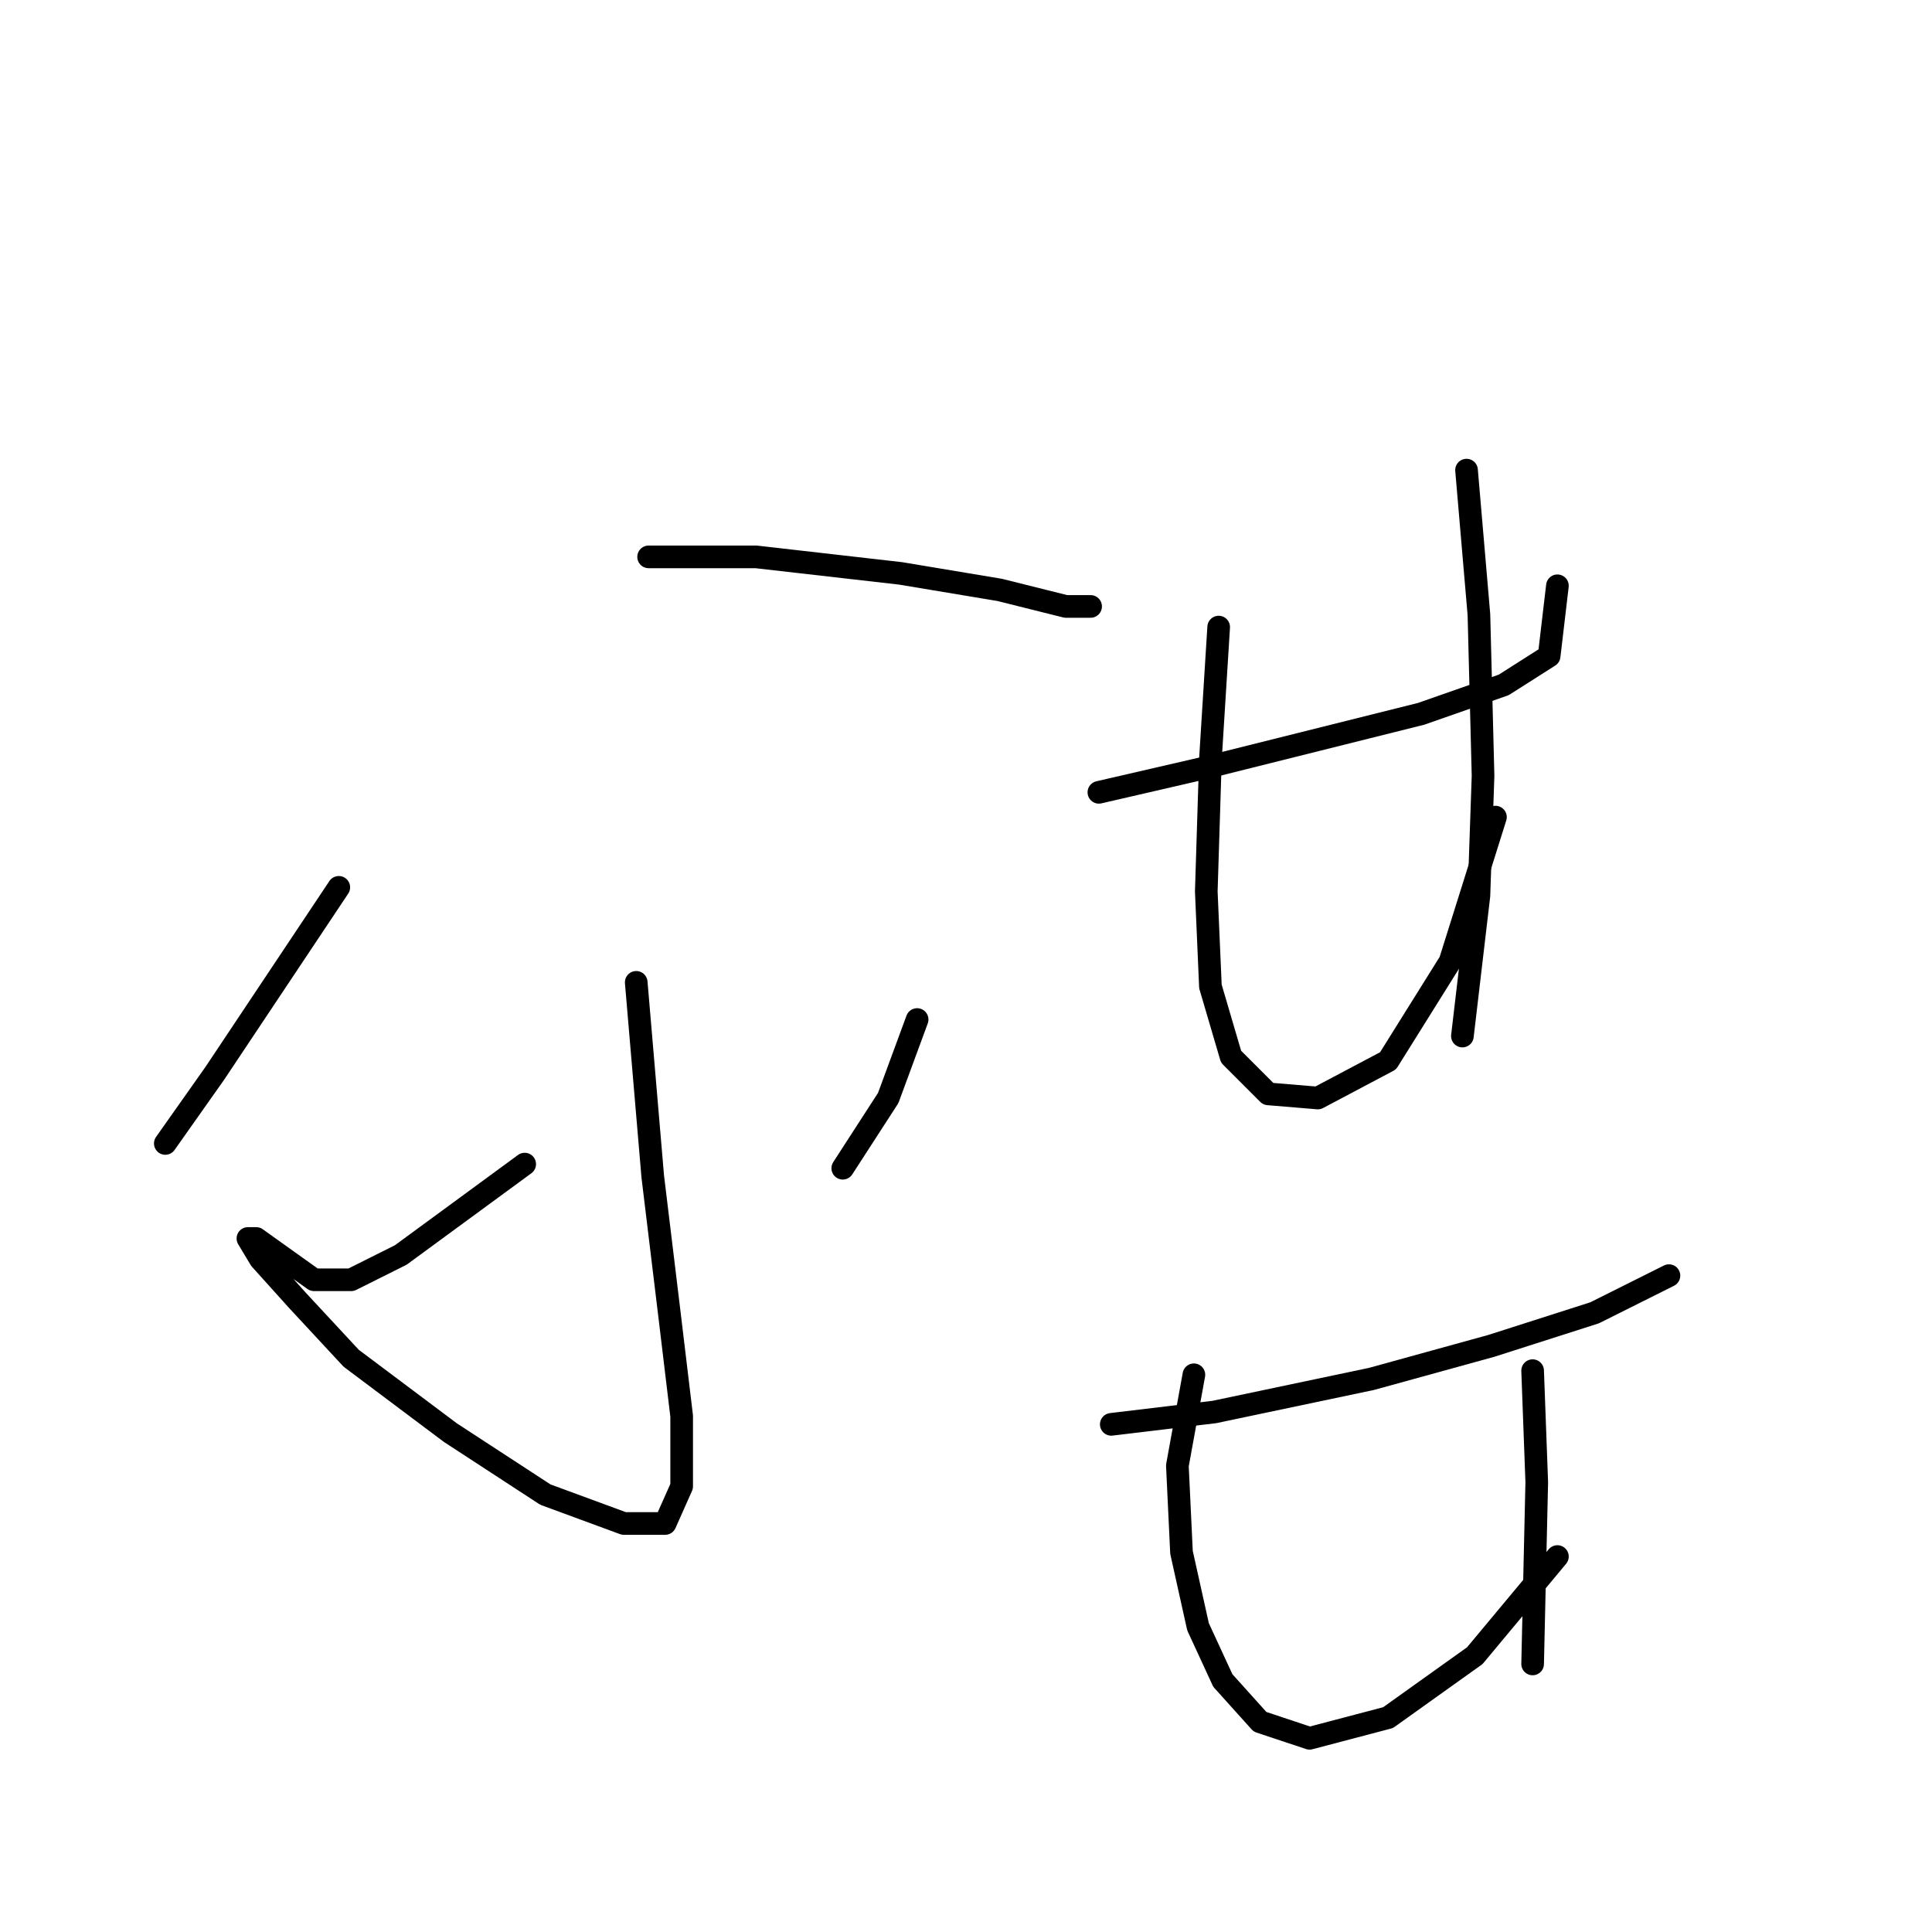 <?xml version="1.0" standalone="no"?>
    <svg width="256" height="256" xmlns="http://www.w3.org/2000/svg" version="1.1">
    <polyline stroke="black" stroke-width="3" stroke-linecap="round" fill="transparent" stroke-linejoin="round" points="44.893 117.577 37.23 129.071 28.472 142.208 21.904 151.513 21.904 151.513 " />
        <polyline stroke="black" stroke-width="3" stroke-linecap="round" fill="transparent" stroke-linejoin="round" points="85.945 73.788 100.177 73.788 119.334 75.977 132.471 78.167 141.229 80.356 144.513 80.356 144.513 80.356 " />
        <polyline stroke="black" stroke-width="3" stroke-linecap="round" fill="transparent" stroke-linejoin="round" points="84.303 130.166 86.493 155.892 88.682 173.955 90.324 187.639 90.324 196.944 88.135 201.87 82.661 201.87 72.261 198.039 59.672 189.828 46.535 179.976 39.42 172.313 34.493 166.839 32.851 164.102 33.946 164.102 37.778 166.839 41.609 169.576 46.535 169.576 53.104 166.292 69.525 154.25 69.525 154.25 " />
        <polyline stroke="black" stroke-width="3" stroke-linecap="round" fill="transparent" stroke-linejoin="round" points="121.524 135.092 117.692 145.492 111.671 154.797 111.671 154.797 " />
        <polyline stroke="black" stroke-width="3" stroke-linecap="round" fill="transparent" stroke-linejoin="round" points="145.608 104.987 159.839 101.703 175.165 97.872 188.302 94.587 199.249 90.756 205.27 86.924 206.365 77.619 206.365 77.619 " />
        <polyline stroke="black" stroke-width="3" stroke-linecap="round" fill="transparent" stroke-linejoin="round" points="161.481 83.093 160.387 100.608 159.839 118.124 160.387 130.713 163.123 140.018 168.05 144.945 174.618 145.492 183.923 140.566 192.134 127.429 198.155 108.271 198.155 108.271 " />
        <polyline stroke="black" stroke-width="3" stroke-linecap="round" fill="transparent" stroke-linejoin="round" points="194.323 62.293 195.965 81.451 196.512 102.798 195.965 118.671 193.776 137.282 193.776 137.282 " />
        <polyline stroke="black" stroke-width="3" stroke-linecap="round" fill="transparent" stroke-linejoin="round" points="147.25 188.734 160.934 187.092 181.734 182.713 197.607 178.334 211.291 173.955 221.144 169.029 221.144 169.029 " />
        <polyline stroke="black" stroke-width="3" stroke-linecap="round" fill="transparent" stroke-linejoin="round" points="158.197 182.165 156.008 194.207 156.555 205.702 158.745 215.554 162.029 222.67 166.955 228.144 173.523 230.333 183.923 227.596 195.418 219.386 206.365 206.249 206.365 206.249 " />
        <polyline stroke="black" stroke-width="3" stroke-linecap="round" fill="transparent" stroke-linejoin="round" points="203.081 181.618 203.628 196.397 203.081 220.481 203.081 220.481 " />
        </svg>